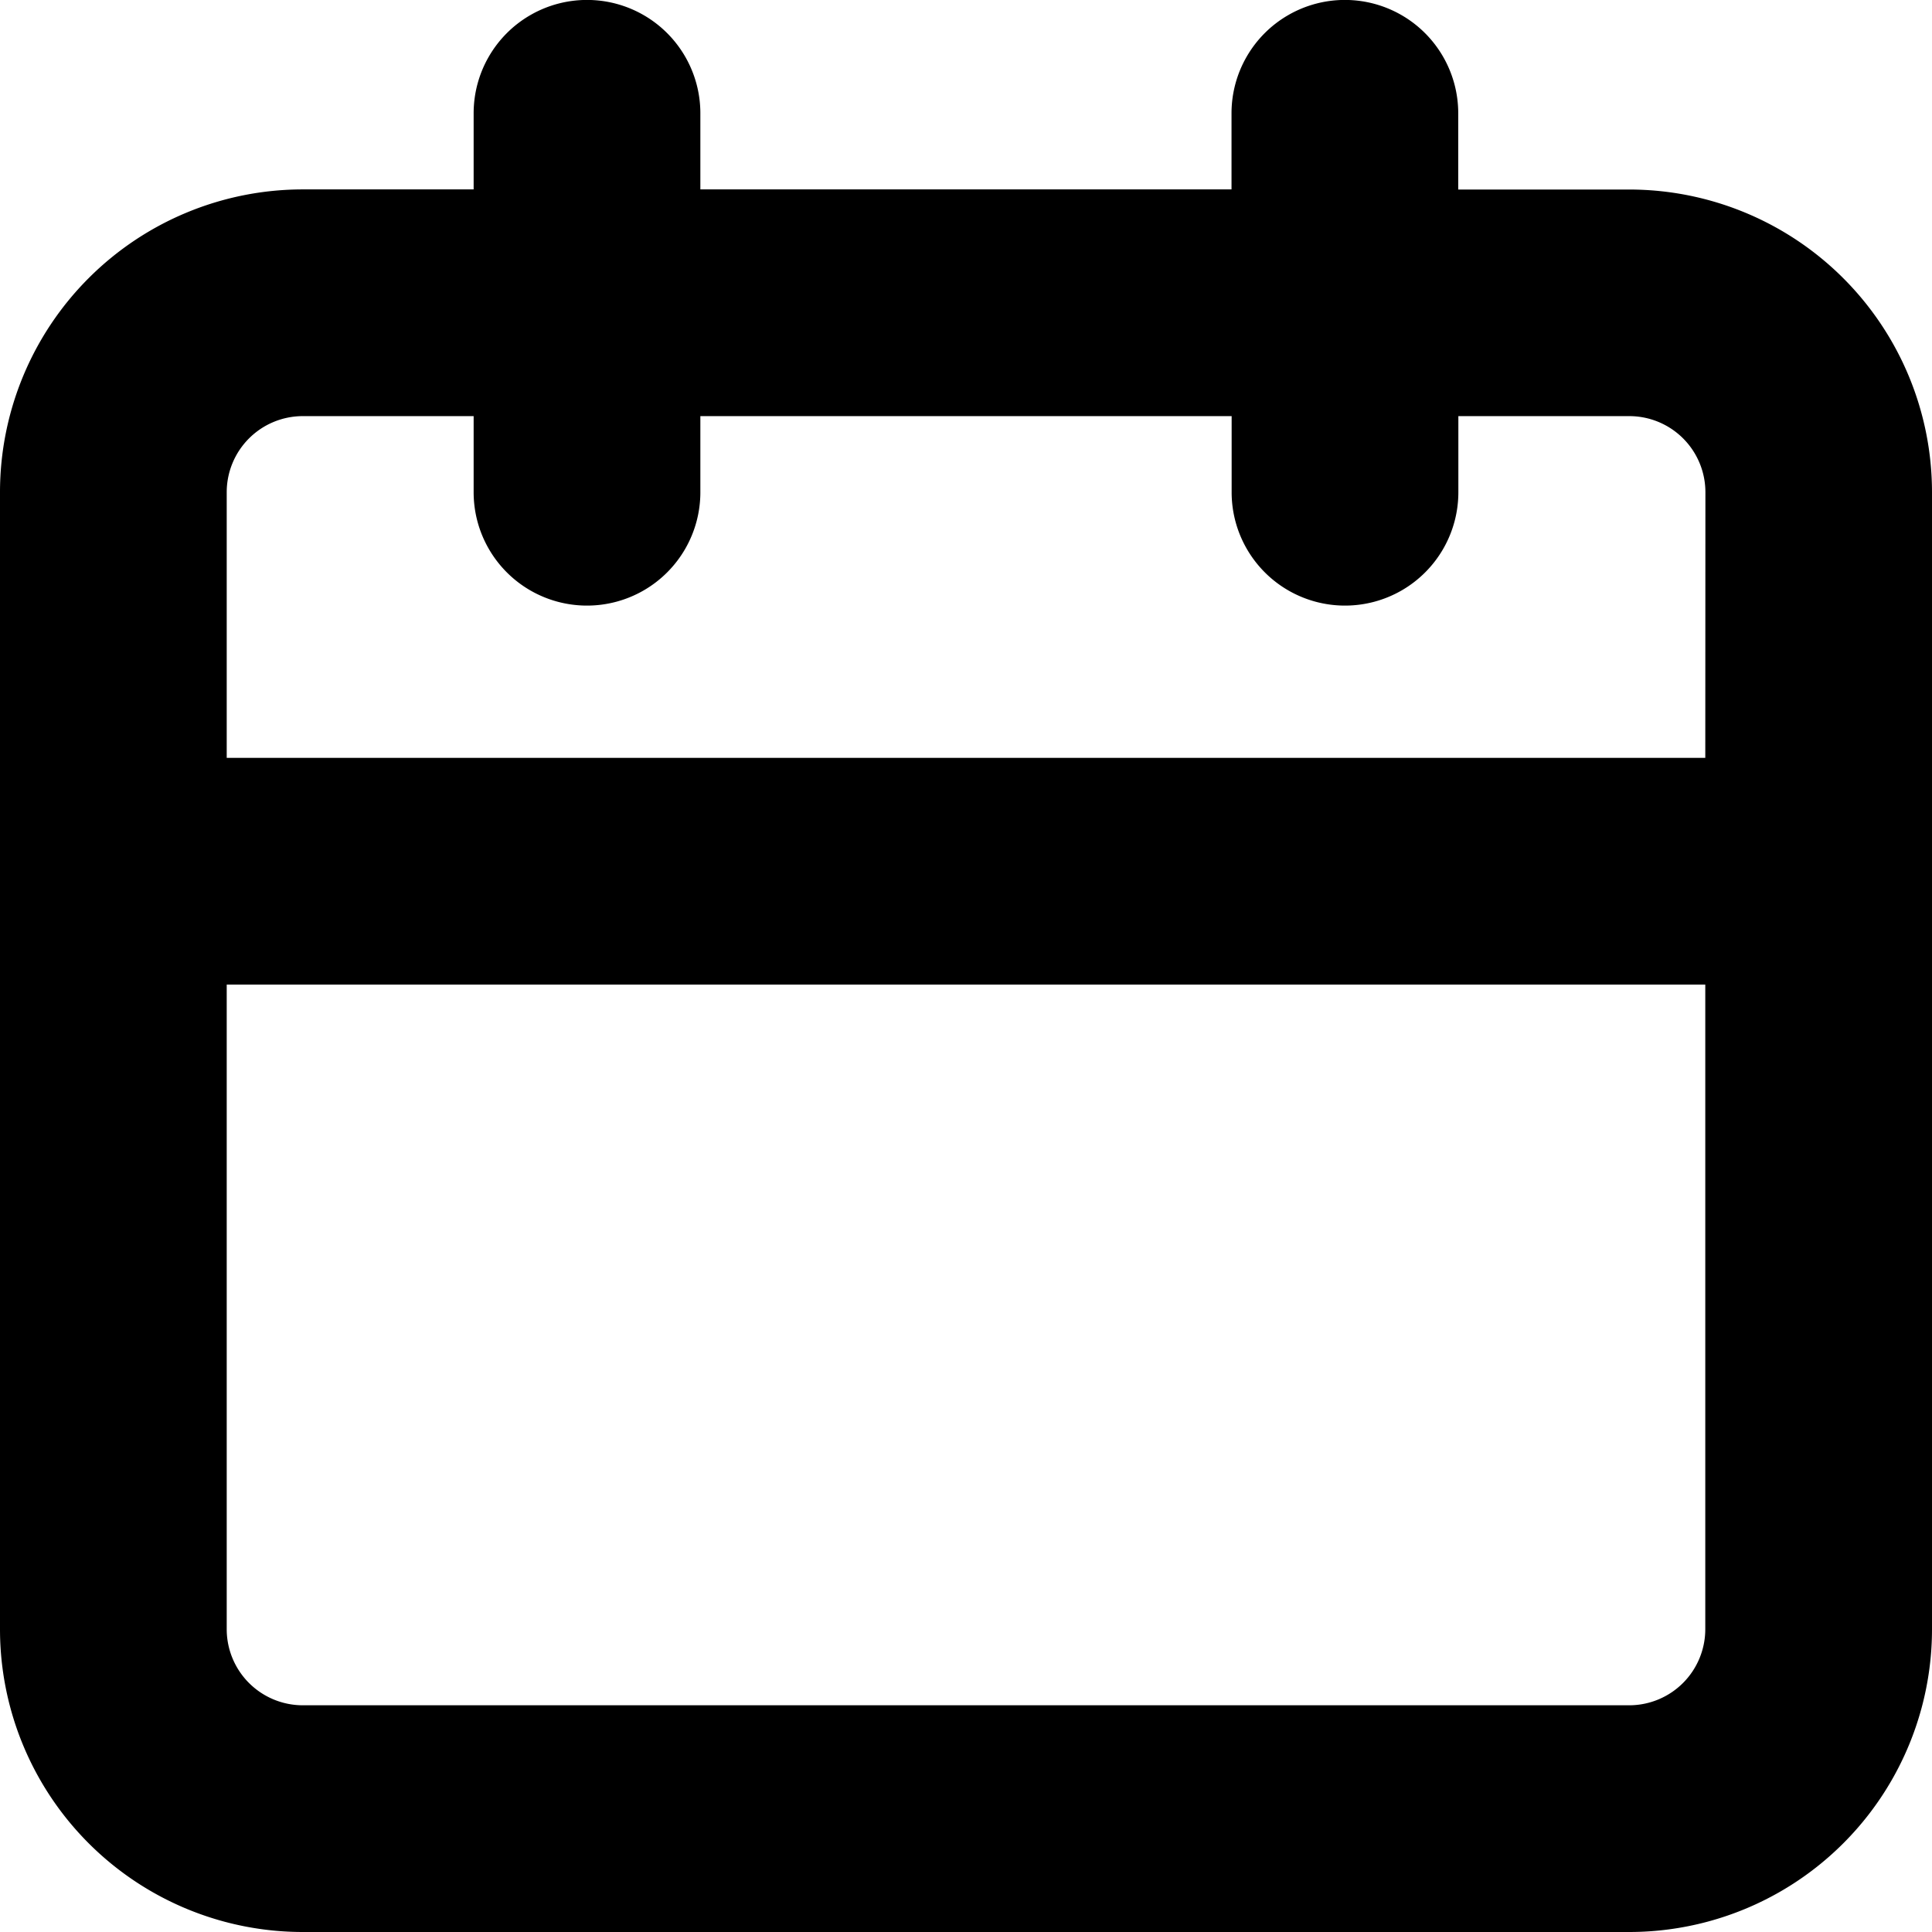 <svg xmlns="http://www.w3.org/2000/svg" width="15.586" height="15.586" viewBox="0 0 15.586 15.586">
  <path id="date" d="M14.993,3.529H13.464V2.764a.764.764,0,1,0-1.529,0v.764H7.35V2.764a.764.764,0,1,0-1.529,0v.764H4.293A2.293,2.293,0,0,0,2,5.821v9.172a2.293,2.293,0,0,0,2.293,2.293h10.7a2.293,2.293,0,0,0,2.293-2.293V5.821A2.293,2.293,0,0,0,14.993,3.529Zm.764,11.464a.764.764,0,0,1-.764.764H4.293a.764.764,0,0,1-.764-.764V9.643H15.757Zm0-6.879H3.529V5.821a.764.764,0,0,1,.764-.764H5.821v.764a.764.764,0,0,0,1.529,0V5.057h4.586v.764a.764.764,0,1,0,1.529,0V5.057h1.529a.764.764,0,0,1,.764.764Z" transform="translate(-1.85 -1.85)" stroke="#000" stroke-width="0.3"/>
</svg>
